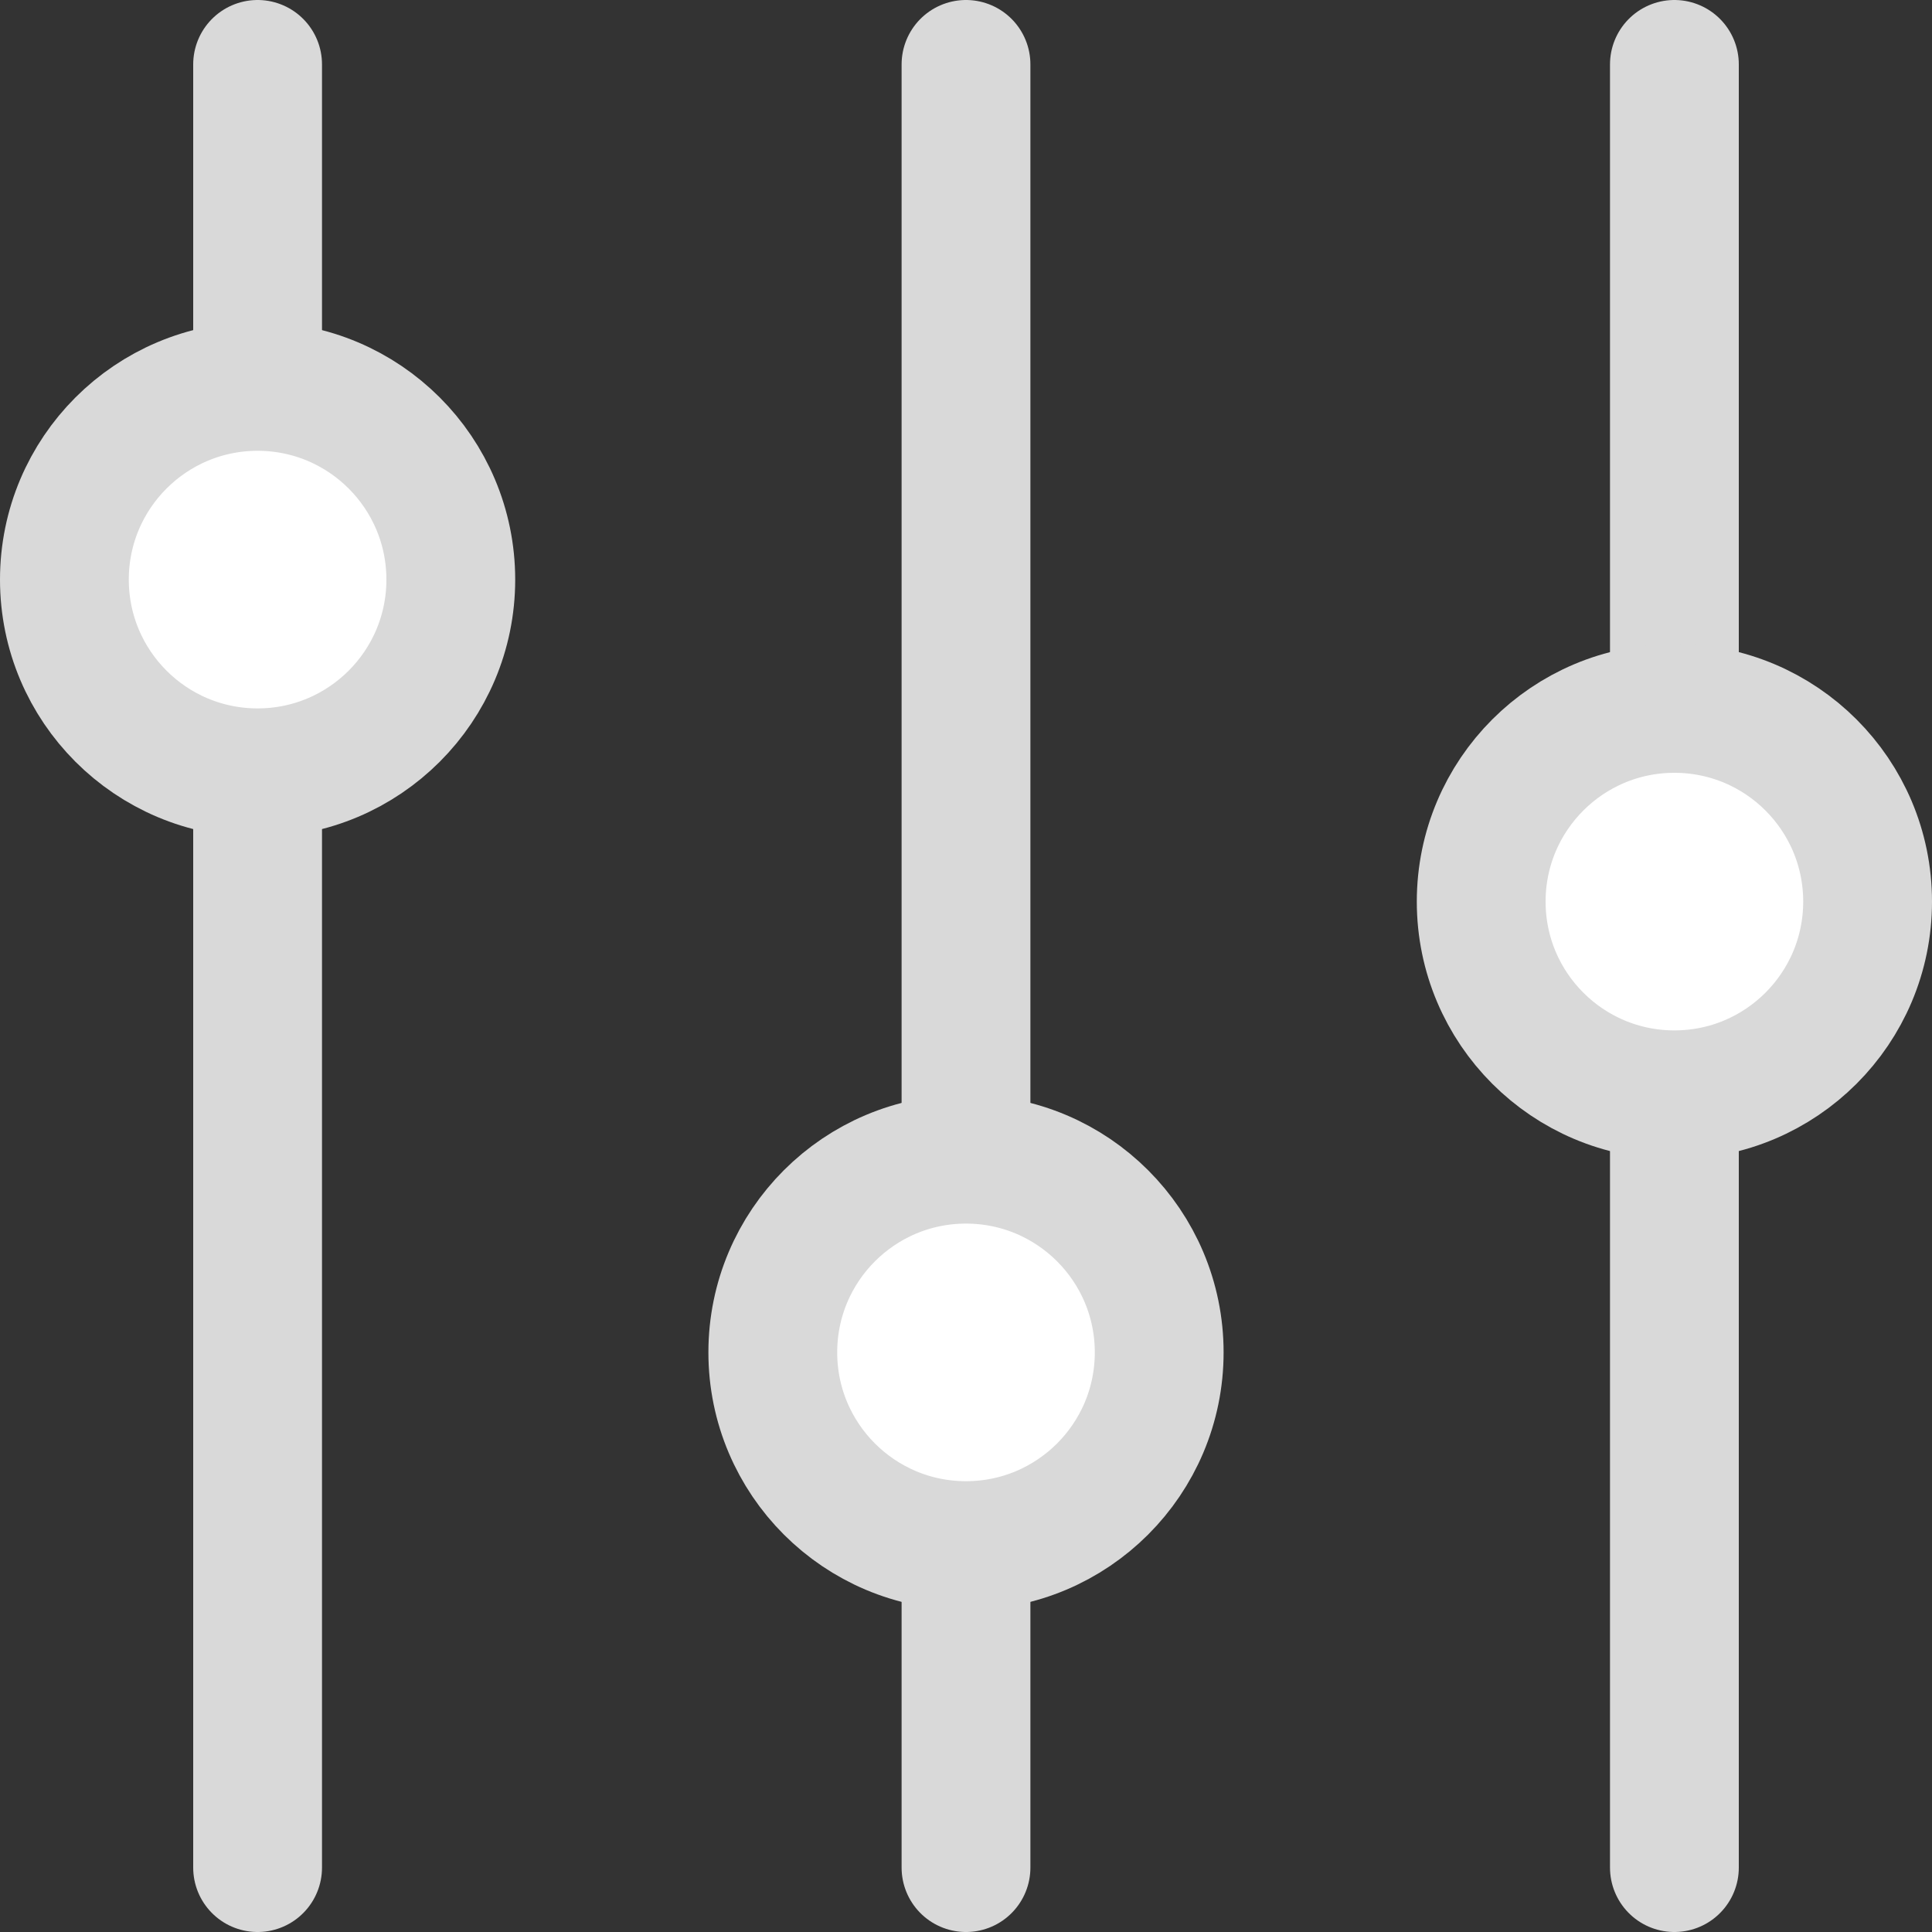 <svg width="30" height="30" viewBox="0 0 30 30" fill="none" xmlns="http://www.w3.org/2000/svg">
<rect x="0" y="0" width="30" height="30" fill="#333333" stroke="none"/>
<path d="M4 1V29" stroke="#D9D9D9" stroke-width="2" stroke-linecap="round"/>
<path d="M15 1V29" stroke="#D9D9D9" stroke-width="2" stroke-linecap="round"/>
<path d="M26 1V29" stroke="#D9D9D9" stroke-width="2" stroke-linecap="round"/>
<circle cx="4" cy="9" r="3" fill="white" stroke="#D9D9D9" stroke-width="2"/>
<circle cx="15" cy="21" r="3" fill="white" stroke="#D9D9D9" stroke-width="2"/>
<circle cx="26" cy="14" r="3" fill="white" stroke="#D9D9D9" stroke-width="2"/>
</svg>
